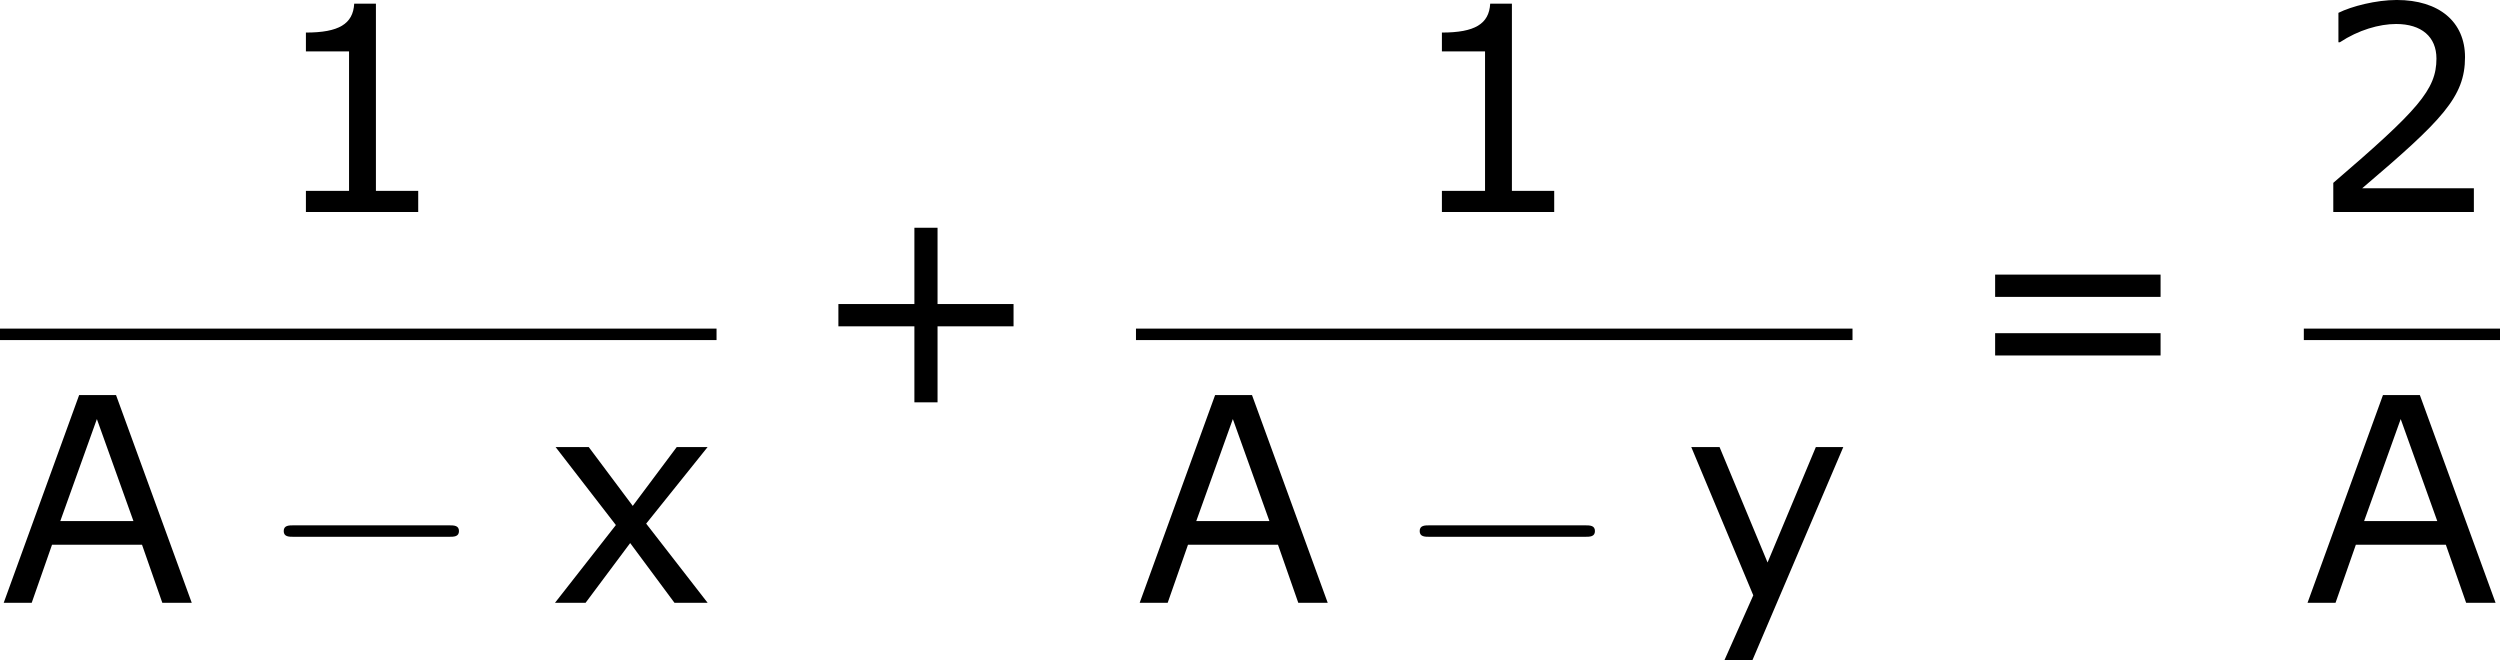 <?xml version='1.0' encoding='UTF-8'?>
<!-- Generated by CodeCogs with dvisvgm 3.2.2 -->
<svg version='1.1' xmlns='http://www.w3.org/2000/svg' xmlns:xlink='http://www.w3.org/1999/xlink' width='117.753pt' height='31.098pt' viewBox='-.244 -.228 117.753 31.098'>
<defs>
<path id='g0-0' d='M7.878-2.75C8.082-2.75 8.297-2.75 8.297-2.989S8.082-3.228 7.878-3.228H1.411C1.207-3.228 .992-3.228 .992-2.989S1.207-2.75 1.411-2.75H7.878Z'/>
<path id='g2-43' d='M8.528-3.323V-4.252H5.36V-7.432H4.395V-4.252H1.227V-3.323H4.395V-.155H5.36V-3.323H8.528Z'/>
<path id='g2-49' d='M6.301 0V-.881H4.538V-8.683H3.633C3.585-7.837 2.99-7.48 1.62-7.48V-6.694H3.418V-.881H1.62V0H6.301Z'/>
<path id='g2-50' d='M6.801 0V-.989H2.144C5.491-3.835 6.432-4.8 6.432-6.455C6.432-7.92 5.36-8.838 3.585-8.838C2.728-8.838 1.703-8.576 1.155-8.302V-7.075H1.215C1.989-7.587 2.859-7.837 3.561-7.837C4.621-7.837 5.241-7.301 5.241-6.396C5.241-5.098 4.478-4.252 .941-1.215V0H6.801Z'/>
<path id='g2-61' d='M8.325-4.55V-5.479H1.429V-4.55H8.325ZM8.325-2.108V-3.037H1.429V-2.108H8.325Z'/>
<path id='g2-65' d='M7.992 0L4.836-8.659H3.299L.155 0H1.322L2.168-2.418H5.92L6.765 0H7.992ZM5.562-3.406H2.513L4.038-7.658L5.562-3.406Z'/>
<path id='g2-120' d='M6.706 0L4.145-3.299L6.706-6.491H5.419L3.585-4.038L1.751-6.491H.369L2.882-3.24L.345 0H1.62L3.478-2.489L5.324 0H6.706Z'/>
<path id='g2-121' d='M6.694-6.491H5.55L3.537-1.679L1.536-6.491H.357L2.942-.31L1.739 2.394H2.906L6.694-6.491Z'/>
</defs>
<g id='page1' transform='matrix(1.13 0 0 1.13 -65.342 -61.058)'>
<use x='68.74' y='62.669' xlink:href='#g2-49'/>
<rect x='57.609' y='67.529' height='.478' width='29.867'/>
<use x='57.609' y='78.957' xlink:href='#g2-65'/>
<use x='68.443' y='78.957' xlink:href='#g0-0'/>
<use x='80.398' y='78.957' xlink:href='#g2-120'/>
<use x='91.328' y='70.757' xlink:href='#g2-43'/>
<use x='116.091' y='62.669' xlink:href='#g2-49'/>
<rect x='104.959' y='67.529' height='.478' width='29.867'/>
<use x='104.959' y='78.957' xlink:href='#g2-65'/>
<use x='115.793' y='78.957' xlink:href='#g0-0'/>
<use x='127.748' y='78.957' xlink:href='#g2-121'/>
<use x='139.342' y='70.757' xlink:href='#g2-61'/>
<use x='153.925' y='62.669' xlink:href='#g2-50'/>
<rect x='153.638' y='67.529' height='.478' width='8.177'/>
<use x='153.638' y='78.957' xlink:href='#g2-65'/>
</g>
</svg>